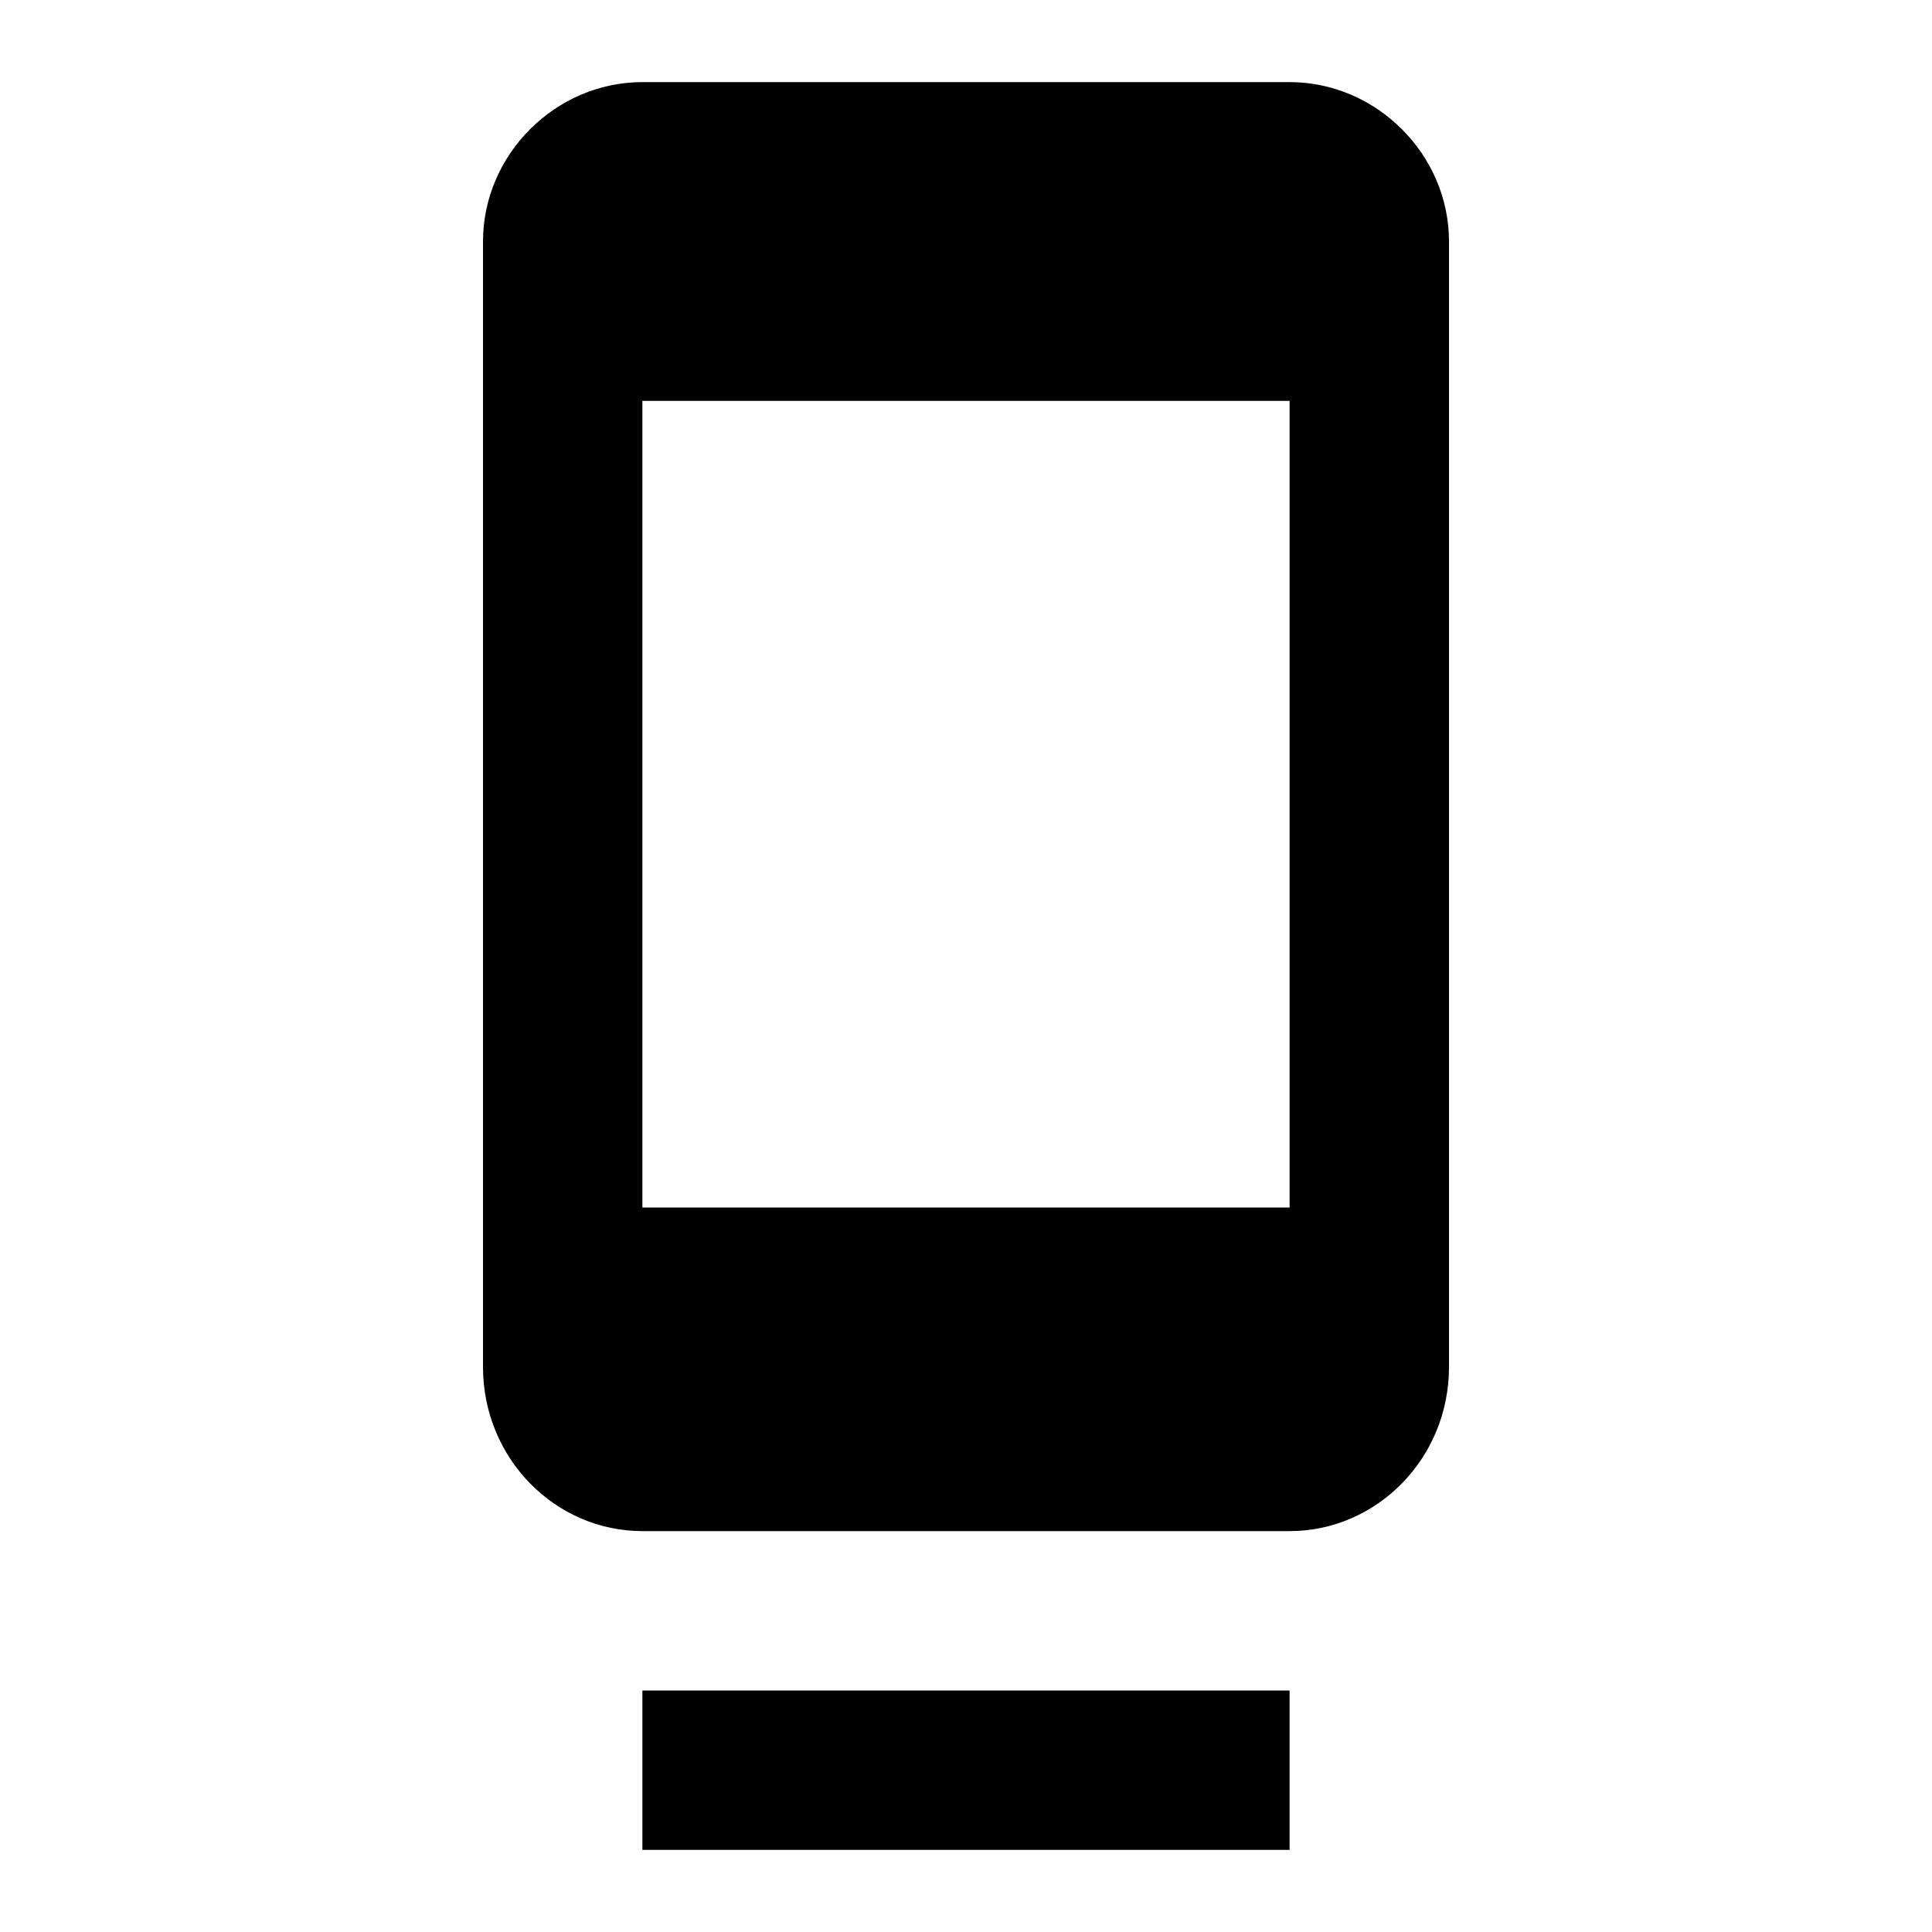 <?xml version="1.0"?><svg xmlns="http://www.w3.org/2000/svg" width="40" height="40" viewBox="0 0 40 40"><path d="m13.3 38.3h13.4v-3.3h-13.4v3.3z m13.4-36.6l-13.4 0c-1.8 0-3.3 1.5-3.3 3.3v23.3c0 1.9 1.5 3.4 3.3 3.4h13.4c1.8 0 3.3-1.5 3.3-3.4v-23.3c0-1.8-1.5-3.3-3.3-3.3z m0 23.3h-13.4v-16.7h13.4v16.7z"></path></svg>